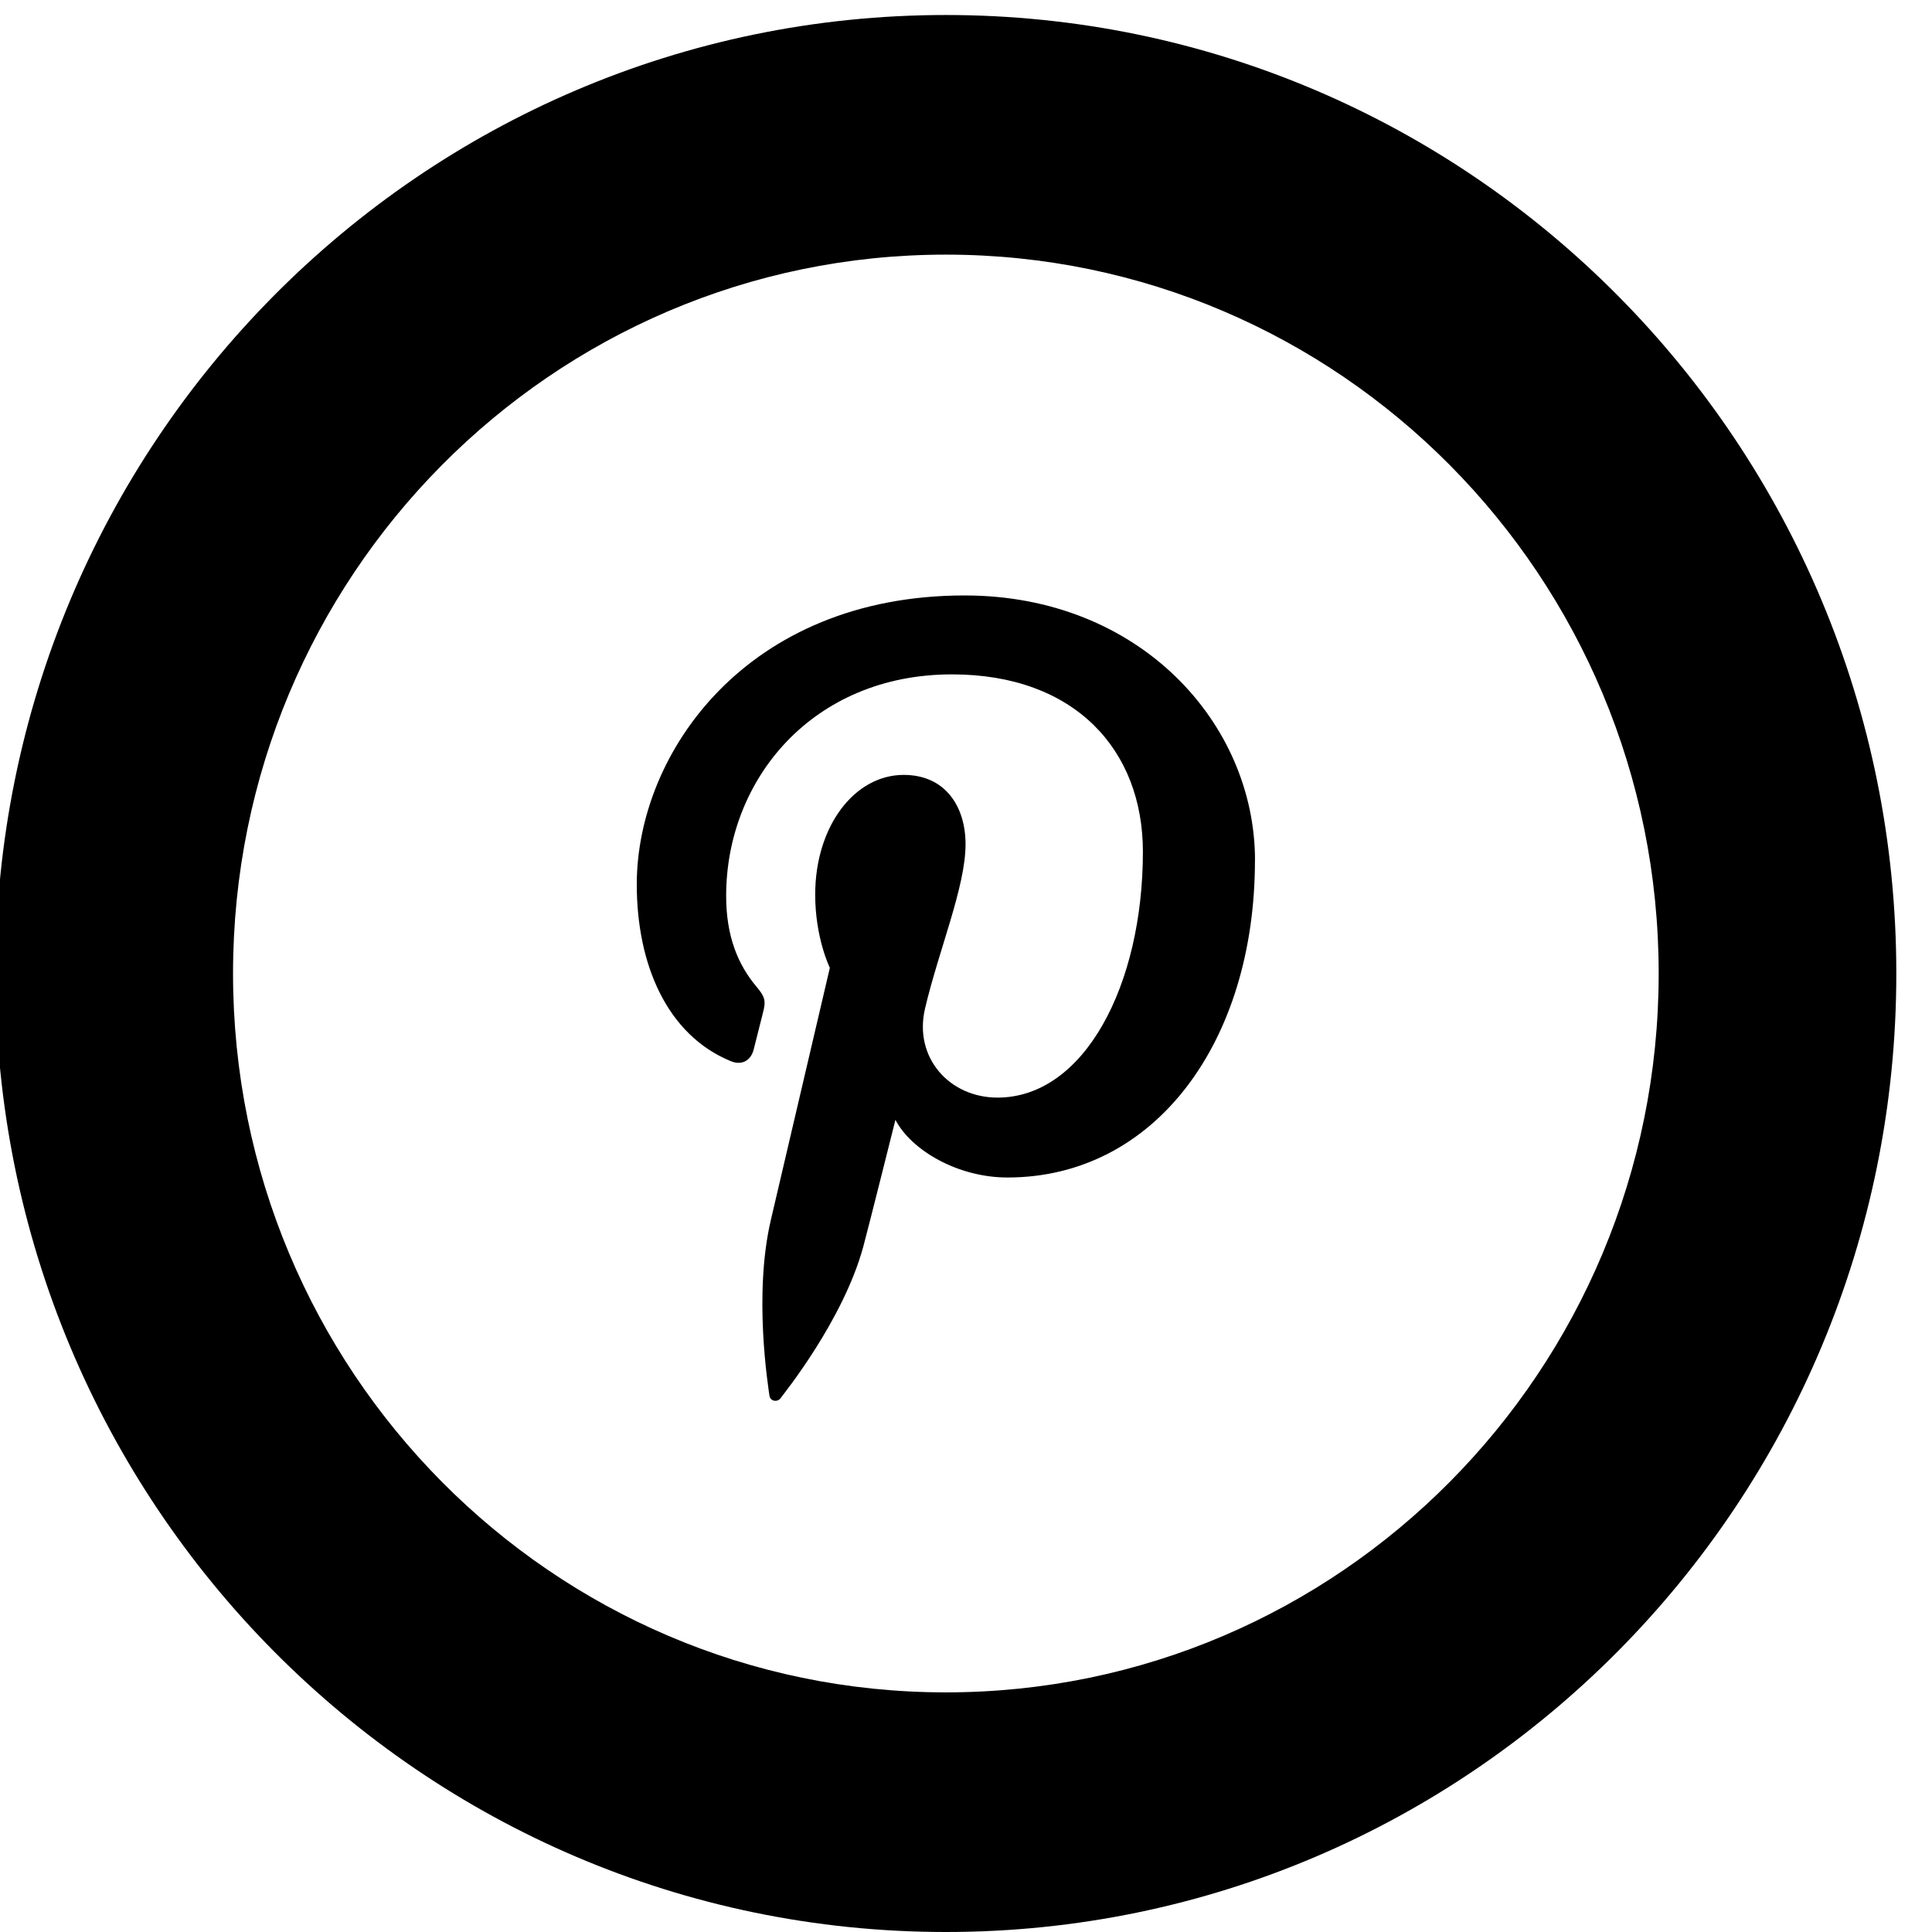 <svg xmlns="http://www.w3.org/2000/svg"
    xmlns:xlink="http://www.w3.org/1999/xlink" width="34" height="34" viewBox="0 0 34 34">
    <defs>
        <path id="pinterest" alt="pinterest icon" d="M1085.372 63.132c0 9.315-7.49 16.868-16.726 16.868-9.238 0-16.726-7.553-16.726-16.868 0-9.317 7.488-16.868 16.726-16.868 9.236 0 16.726 7.551 16.726 16.868zm-4.182 0c0-6.988-5.617-12.651-12.544-12.651-6.928 0-12.545 5.663-12.545 12.65s5.617 12.652 12.545 12.652c6.927 0 12.544-5.665 12.544-12.651zm-7.105-1.99c0 3.194-1.76 5.58-4.355 5.58-.872 0-1.691-.476-1.972-1.015 0 0-.469 1.875-.567 2.237-.35 1.28-1.378 2.56-1.457 2.665-.057.073-.18.05-.193-.047-.022-.163-.284-1.777.025-3.094l1.038-4.436s-.258-.52-.258-1.288c0-1.206.694-2.107 1.557-2.107.734 0 1.089.556 1.089 1.222 0 .745-.47 1.857-.713 2.889-.203.864.43 1.568 1.274 1.568 1.53 0 2.56-1.981 2.56-4.328 0-1.785-1.192-3.12-3.36-3.12-2.447 0-3.974 1.842-3.974 3.899 0 .709.208 1.21.533 1.596.15.178.17.25.116.454-.039.15-.127.51-.165.654-.054.206-.219.28-.404.203-1.127-.464-1.653-1.71-1.653-3.11 0-2.312 1.934-5.085 5.77-5.085 3.081 0 5.11 2.249 5.11 4.663" />
    </defs>
    <g>
        <g transform="translate(-1052 -46)">
            <use xlink:href="#pinterest" />
        </g>
    </g>
</svg>